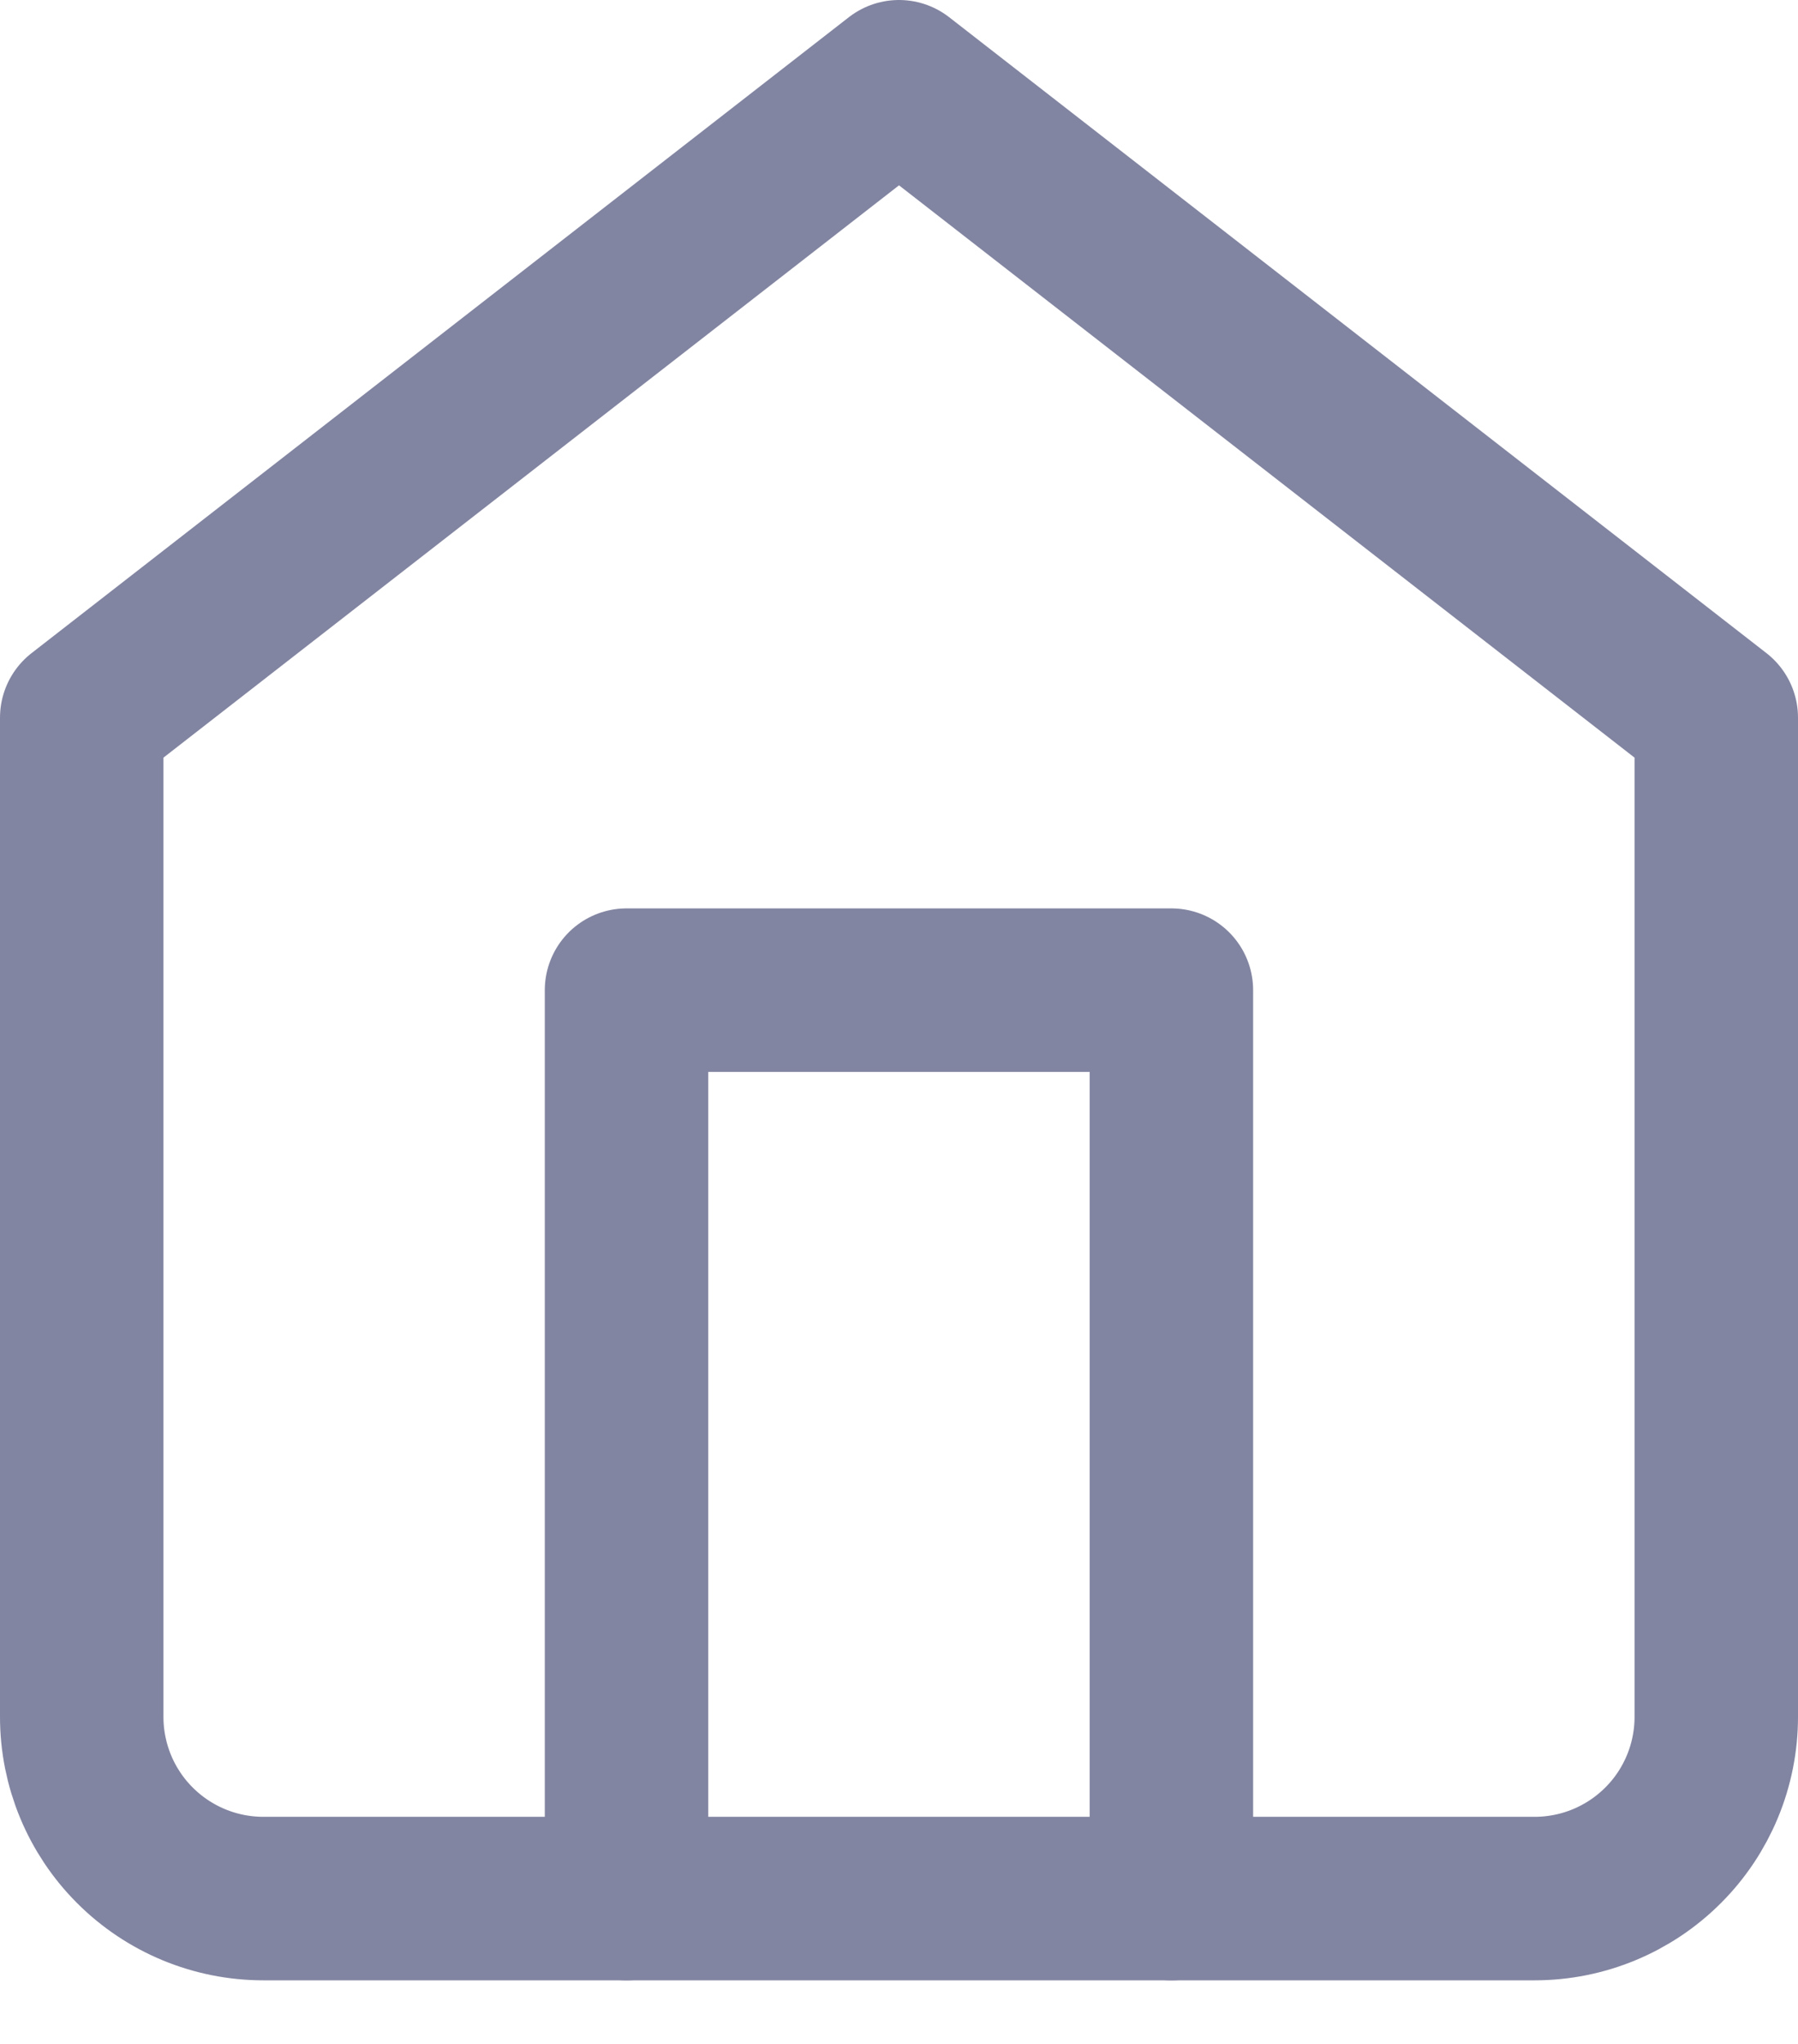 <svg width="22" height="25" viewBox="0 0 22 25" fill="none" xmlns="http://www.w3.org/2000/svg">
<g opacity="0.5">
<path d="M1 8.778L11 1L21 8.778V21C21 21.589 20.766 22.155 20.349 22.571C19.932 22.988 19.367 23.222 18.778 23.222H3.222C2.633 23.222 2.068 22.988 1.651 22.571C1.234 22.155 1 21.589 1 21V8.778Z" stroke="#050B44" stroke-width="2" stroke-linecap="round" stroke-linejoin="round"/>
<path d="M7.666 23.222V12.111H14.333V23.222" stroke="#050B44" stroke-width="2" stroke-linecap="round" stroke-linejoin="round"/>
</g>
</svg>
